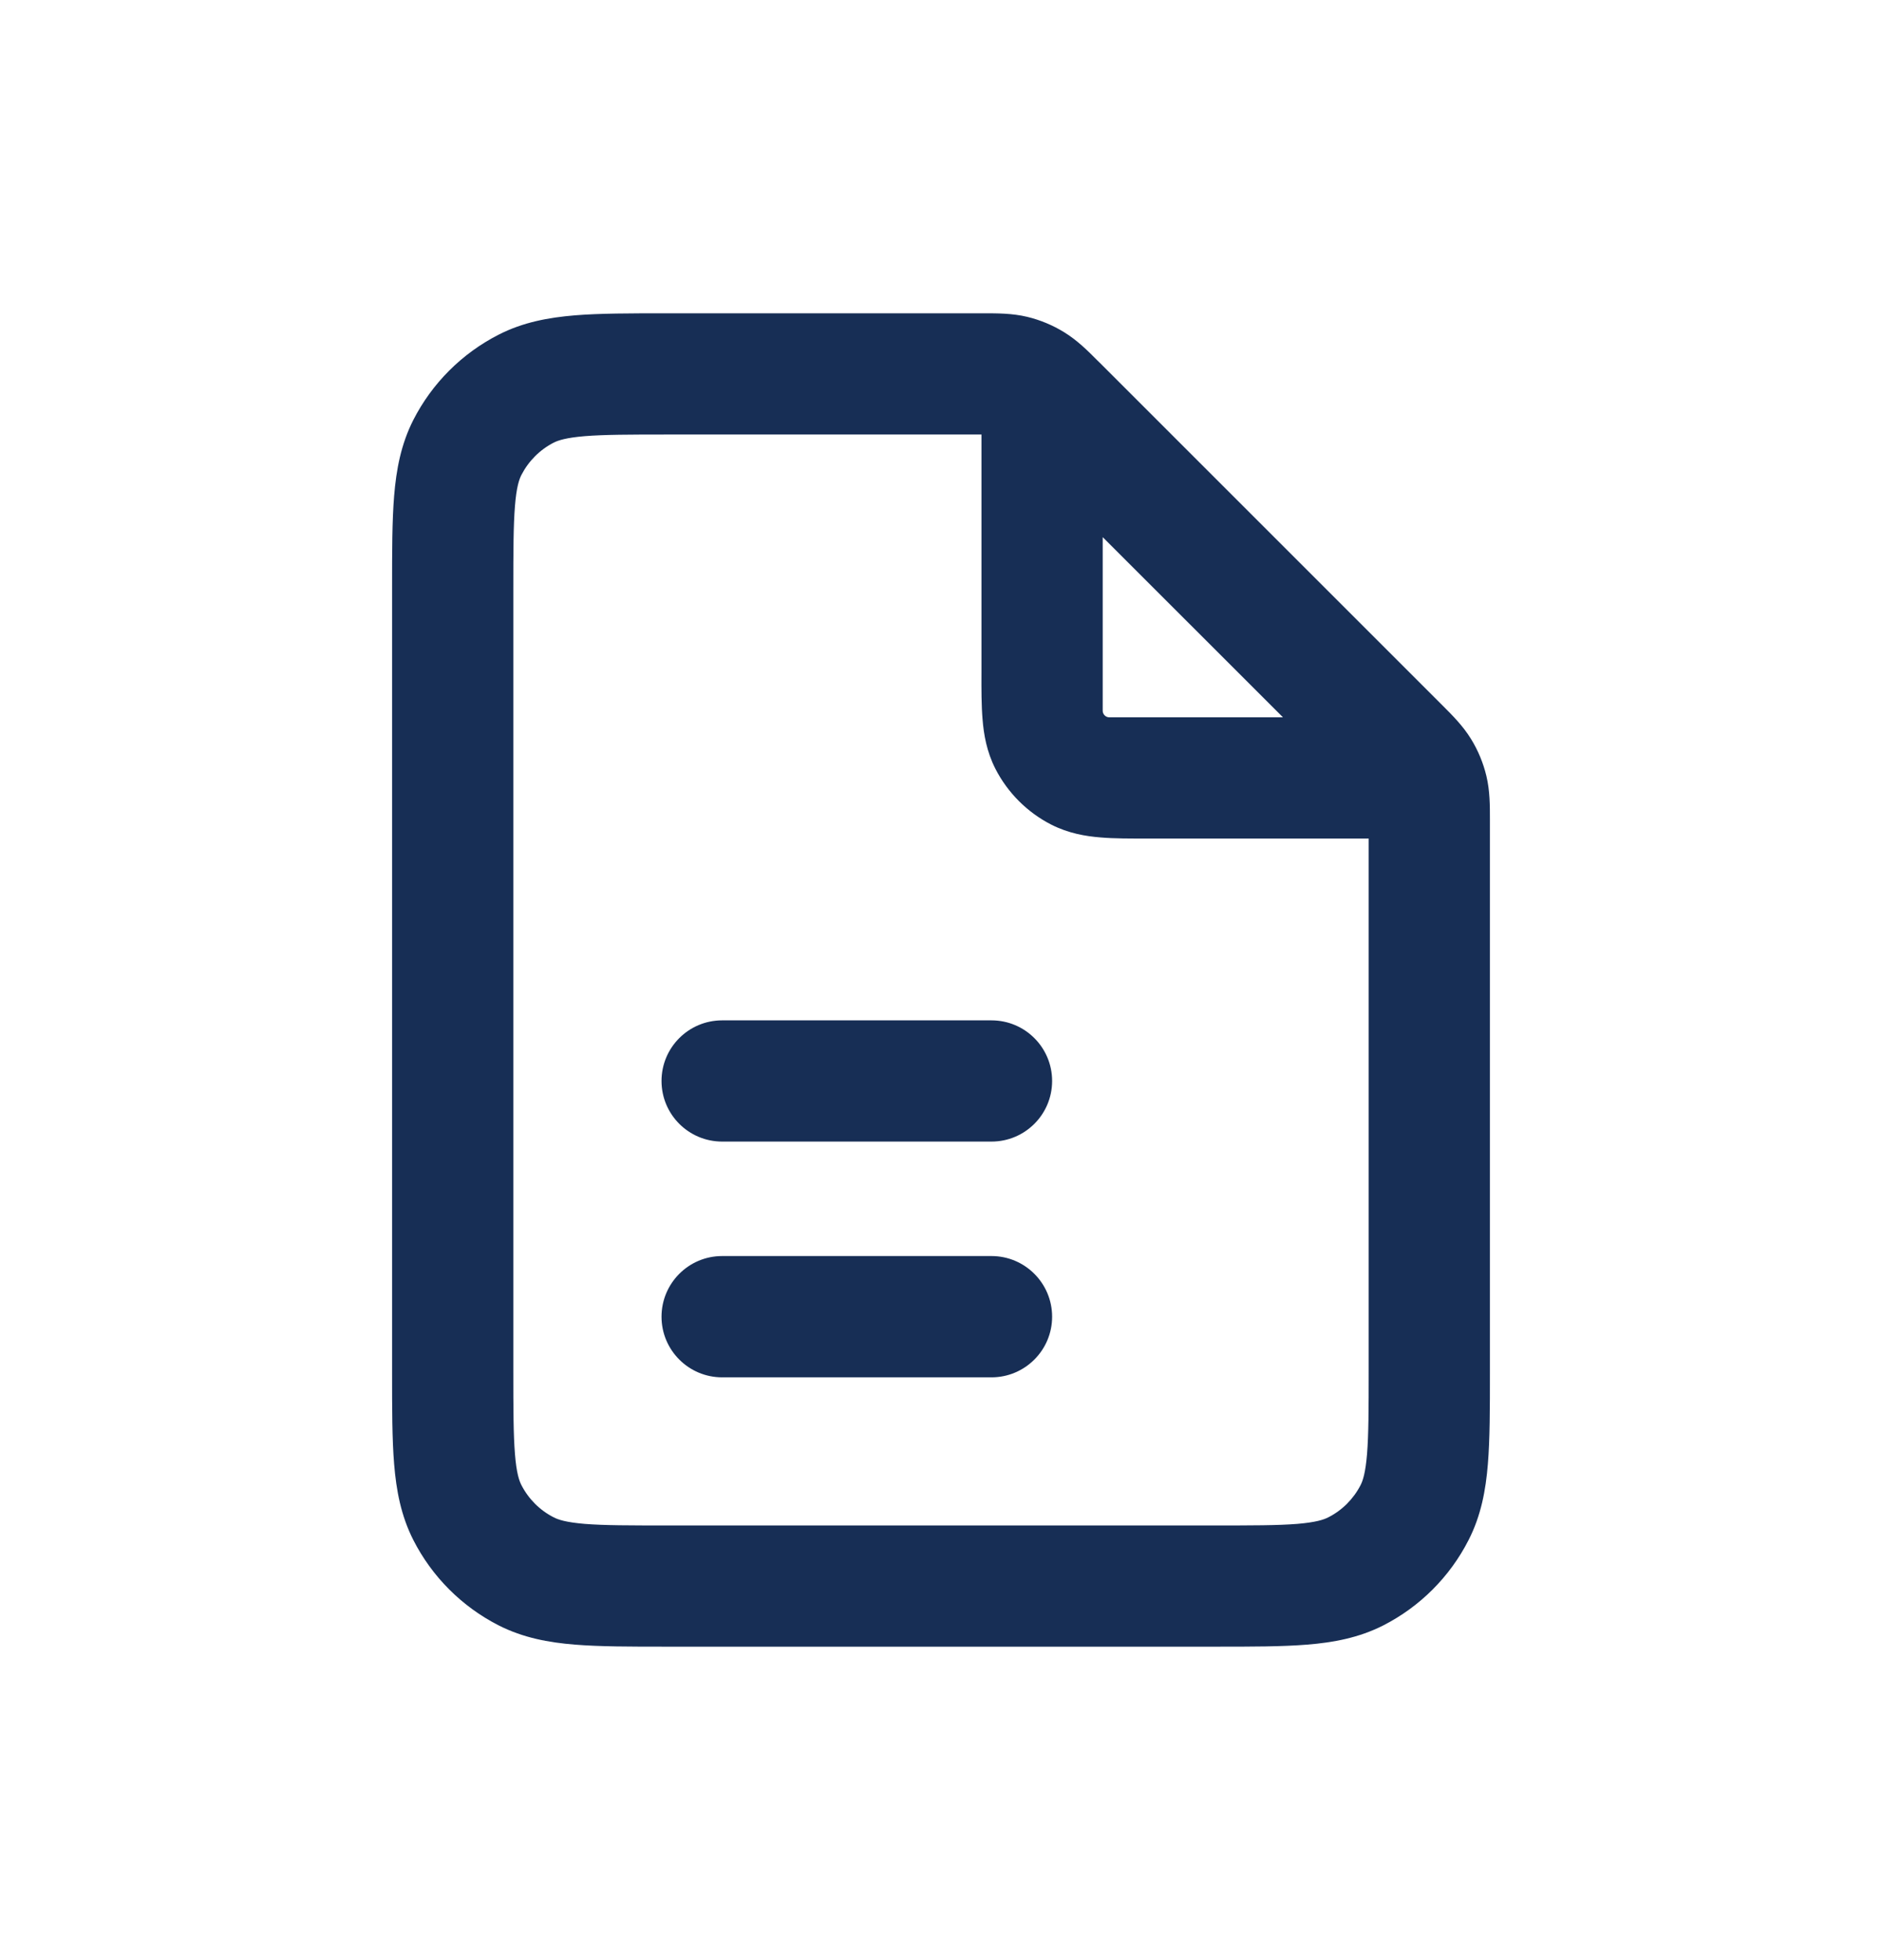 <svg width="24" height="25" viewBox="0 0 24 25" fill="none" xmlns="http://www.w3.org/2000/svg">
<path d="M8.436 13.787C8.436 13.36 8.782 13.014 9.209 13.014H12.644C13.071 13.014 13.417 13.36 13.417 13.787C13.417 14.214 13.071 14.56 12.644 14.56H9.209C8.782 14.56 8.436 14.214 8.436 13.787Z" fill="#172E55"/>
<path d="M8.436 16.794C8.436 16.367 8.782 16.02 9.209 16.02H12.644C13.071 16.02 13.417 16.367 13.417 16.794C13.417 17.22 13.071 17.567 12.644 17.567H9.209C8.782 17.567 8.436 17.22 8.436 16.794Z" fill="#172E55"/>
<path fill-rule="evenodd" clip-rule="evenodd" d="M13.099 4.041C12.907 3.995 12.712 3.996 12.547 3.996L12.504 3.996H8.491C8.036 3.996 7.648 3.996 7.33 4.022C6.996 4.05 6.671 4.109 6.36 4.268C5.891 4.507 5.51 4.888 5.271 5.356C5.113 5.667 5.053 5.992 5.026 6.326C5 6.645 5 7.032 5 7.487V17.511C5 17.966 5 18.354 5.026 18.672C5.053 19.006 5.113 19.331 5.271 19.642C5.51 20.111 5.891 20.492 6.36 20.731C6.671 20.889 6.996 20.949 7.33 20.976C7.648 21.002 8.036 21.002 8.491 21.002H15.509C15.964 21.002 16.351 21.002 16.67 20.976C17.004 20.949 17.329 20.889 17.64 20.731C18.108 20.492 18.489 20.111 18.728 19.642C18.887 19.331 18.947 19.006 18.974 18.672C19 18.354 19 17.966 19 17.511V10.491L19 10.448C19 10.284 19.001 10.088 18.955 9.897C18.915 9.73 18.849 9.571 18.759 9.425C18.656 9.257 18.518 9.12 18.401 9.003L18.371 8.973L14.023 4.625L13.992 4.595C13.876 4.478 13.738 4.34 13.57 4.237C13.424 4.147 13.265 4.081 13.099 4.041ZM12.516 5.542C12.512 5.542 12.508 5.542 12.504 5.542H8.521C8.028 5.542 7.704 5.543 7.456 5.563C7.217 5.583 7.118 5.617 7.062 5.645C6.884 5.736 6.74 5.881 6.649 6.058C6.62 6.115 6.586 6.214 6.567 6.453C6.547 6.7 6.546 7.024 6.546 7.518V17.481C6.546 17.975 6.547 18.299 6.567 18.546C6.586 18.785 6.62 18.884 6.649 18.941C6.74 19.118 6.884 19.263 7.062 19.353C7.118 19.382 7.217 19.416 7.456 19.436C7.704 19.456 8.028 19.456 8.521 19.456H15.478C15.972 19.456 16.296 19.456 16.544 19.436C16.782 19.416 16.881 19.382 16.938 19.353C17.116 19.263 17.26 19.118 17.351 18.941C17.38 18.884 17.413 18.785 17.433 18.546C17.453 18.299 17.454 17.975 17.454 17.481V10.695L14.637 10.695C14.419 10.695 14.211 10.696 14.036 10.681C13.845 10.666 13.626 10.629 13.407 10.518C13.1 10.361 12.85 10.111 12.693 9.804C12.582 9.585 12.545 9.366 12.53 9.175C12.515 9 12.515 8.792 12.516 8.574L12.516 5.542ZM16.361 9.149L14.062 6.851V9.064C14.062 9.111 14.1 9.149 14.147 9.149H16.361Z" fill="#172E55"/>
</svg>
